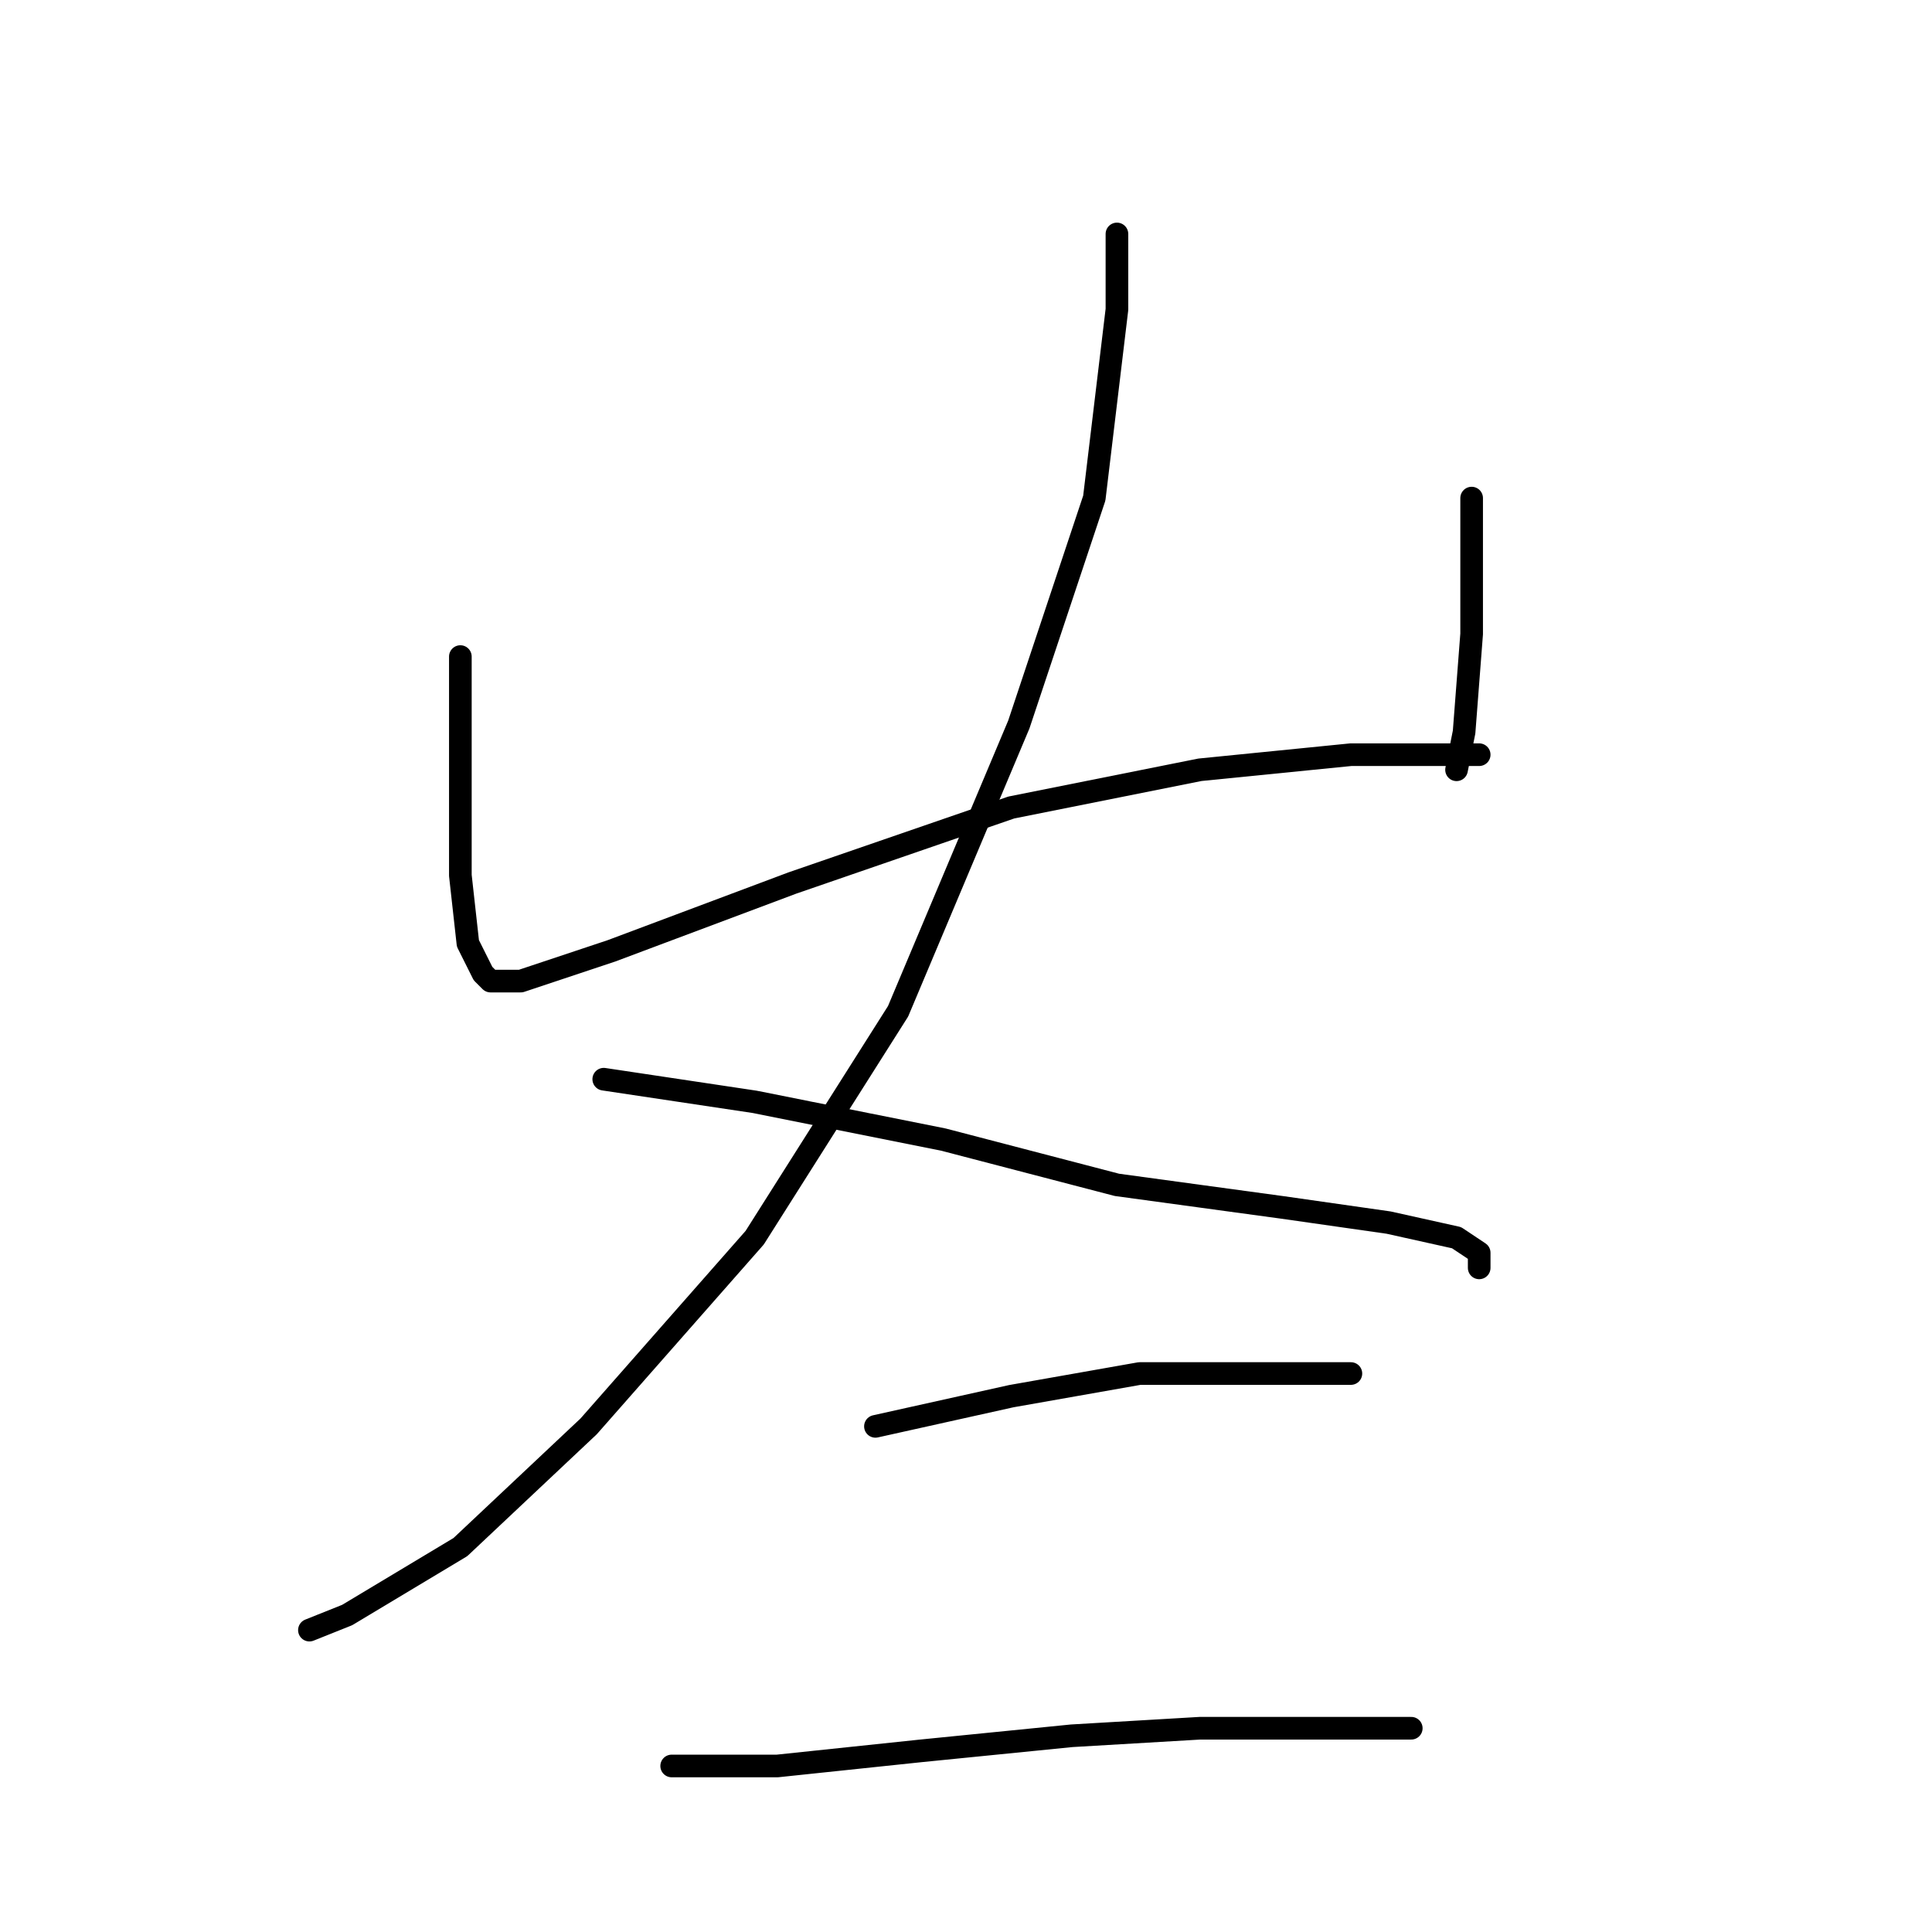 <?xml version="1.0" standalone="no"?>
    <svg width="256" height="256" xmlns="http://www.w3.org/2000/svg" version="1.1">
    <polyline stroke="black" stroke-width="3" stroke-linecap="round" fill="transparent" stroke-linejoin="round" points="61 87 61 102 61 116 62 125 64 129 65 130 66 130 69 130 81 126 105 117 134 107 159 102 179 100 191 100 196 100 196 100 " />
        <polyline stroke="black" stroke-width="3" stroke-linecap="round" fill="transparent" stroke-linejoin="round" points="195 66 195 71 195 84 194 97 193 102 193 102 " />
        <polyline stroke="black" stroke-width="3" stroke-linecap="round" fill="transparent" stroke-linejoin="round" points="148 31 148 41 145 66 135 96 119 134 100 164 78 189 61 205 46 214 41 216 41 216 " />
        <polyline stroke="black" stroke-width="3" stroke-linecap="round" fill="transparent" stroke-linejoin="round" points="80 143 100 146 125 151 148 157 170 160 184 162 193 164 196 166 196 168 196 168 " />
        <polyline stroke="black" stroke-width="3" stroke-linecap="round" fill="transparent" stroke-linejoin="round" points="116 189 134 185 151 182 164 182 174 182 179 182 179 182 " />
        <polyline stroke="black" stroke-width="3" stroke-linecap="round" fill="transparent" stroke-linejoin="round" points="89 234 103 234 122 232 142 230 159 229 170 229 179 229 187 229 187 229 " />
        </svg>